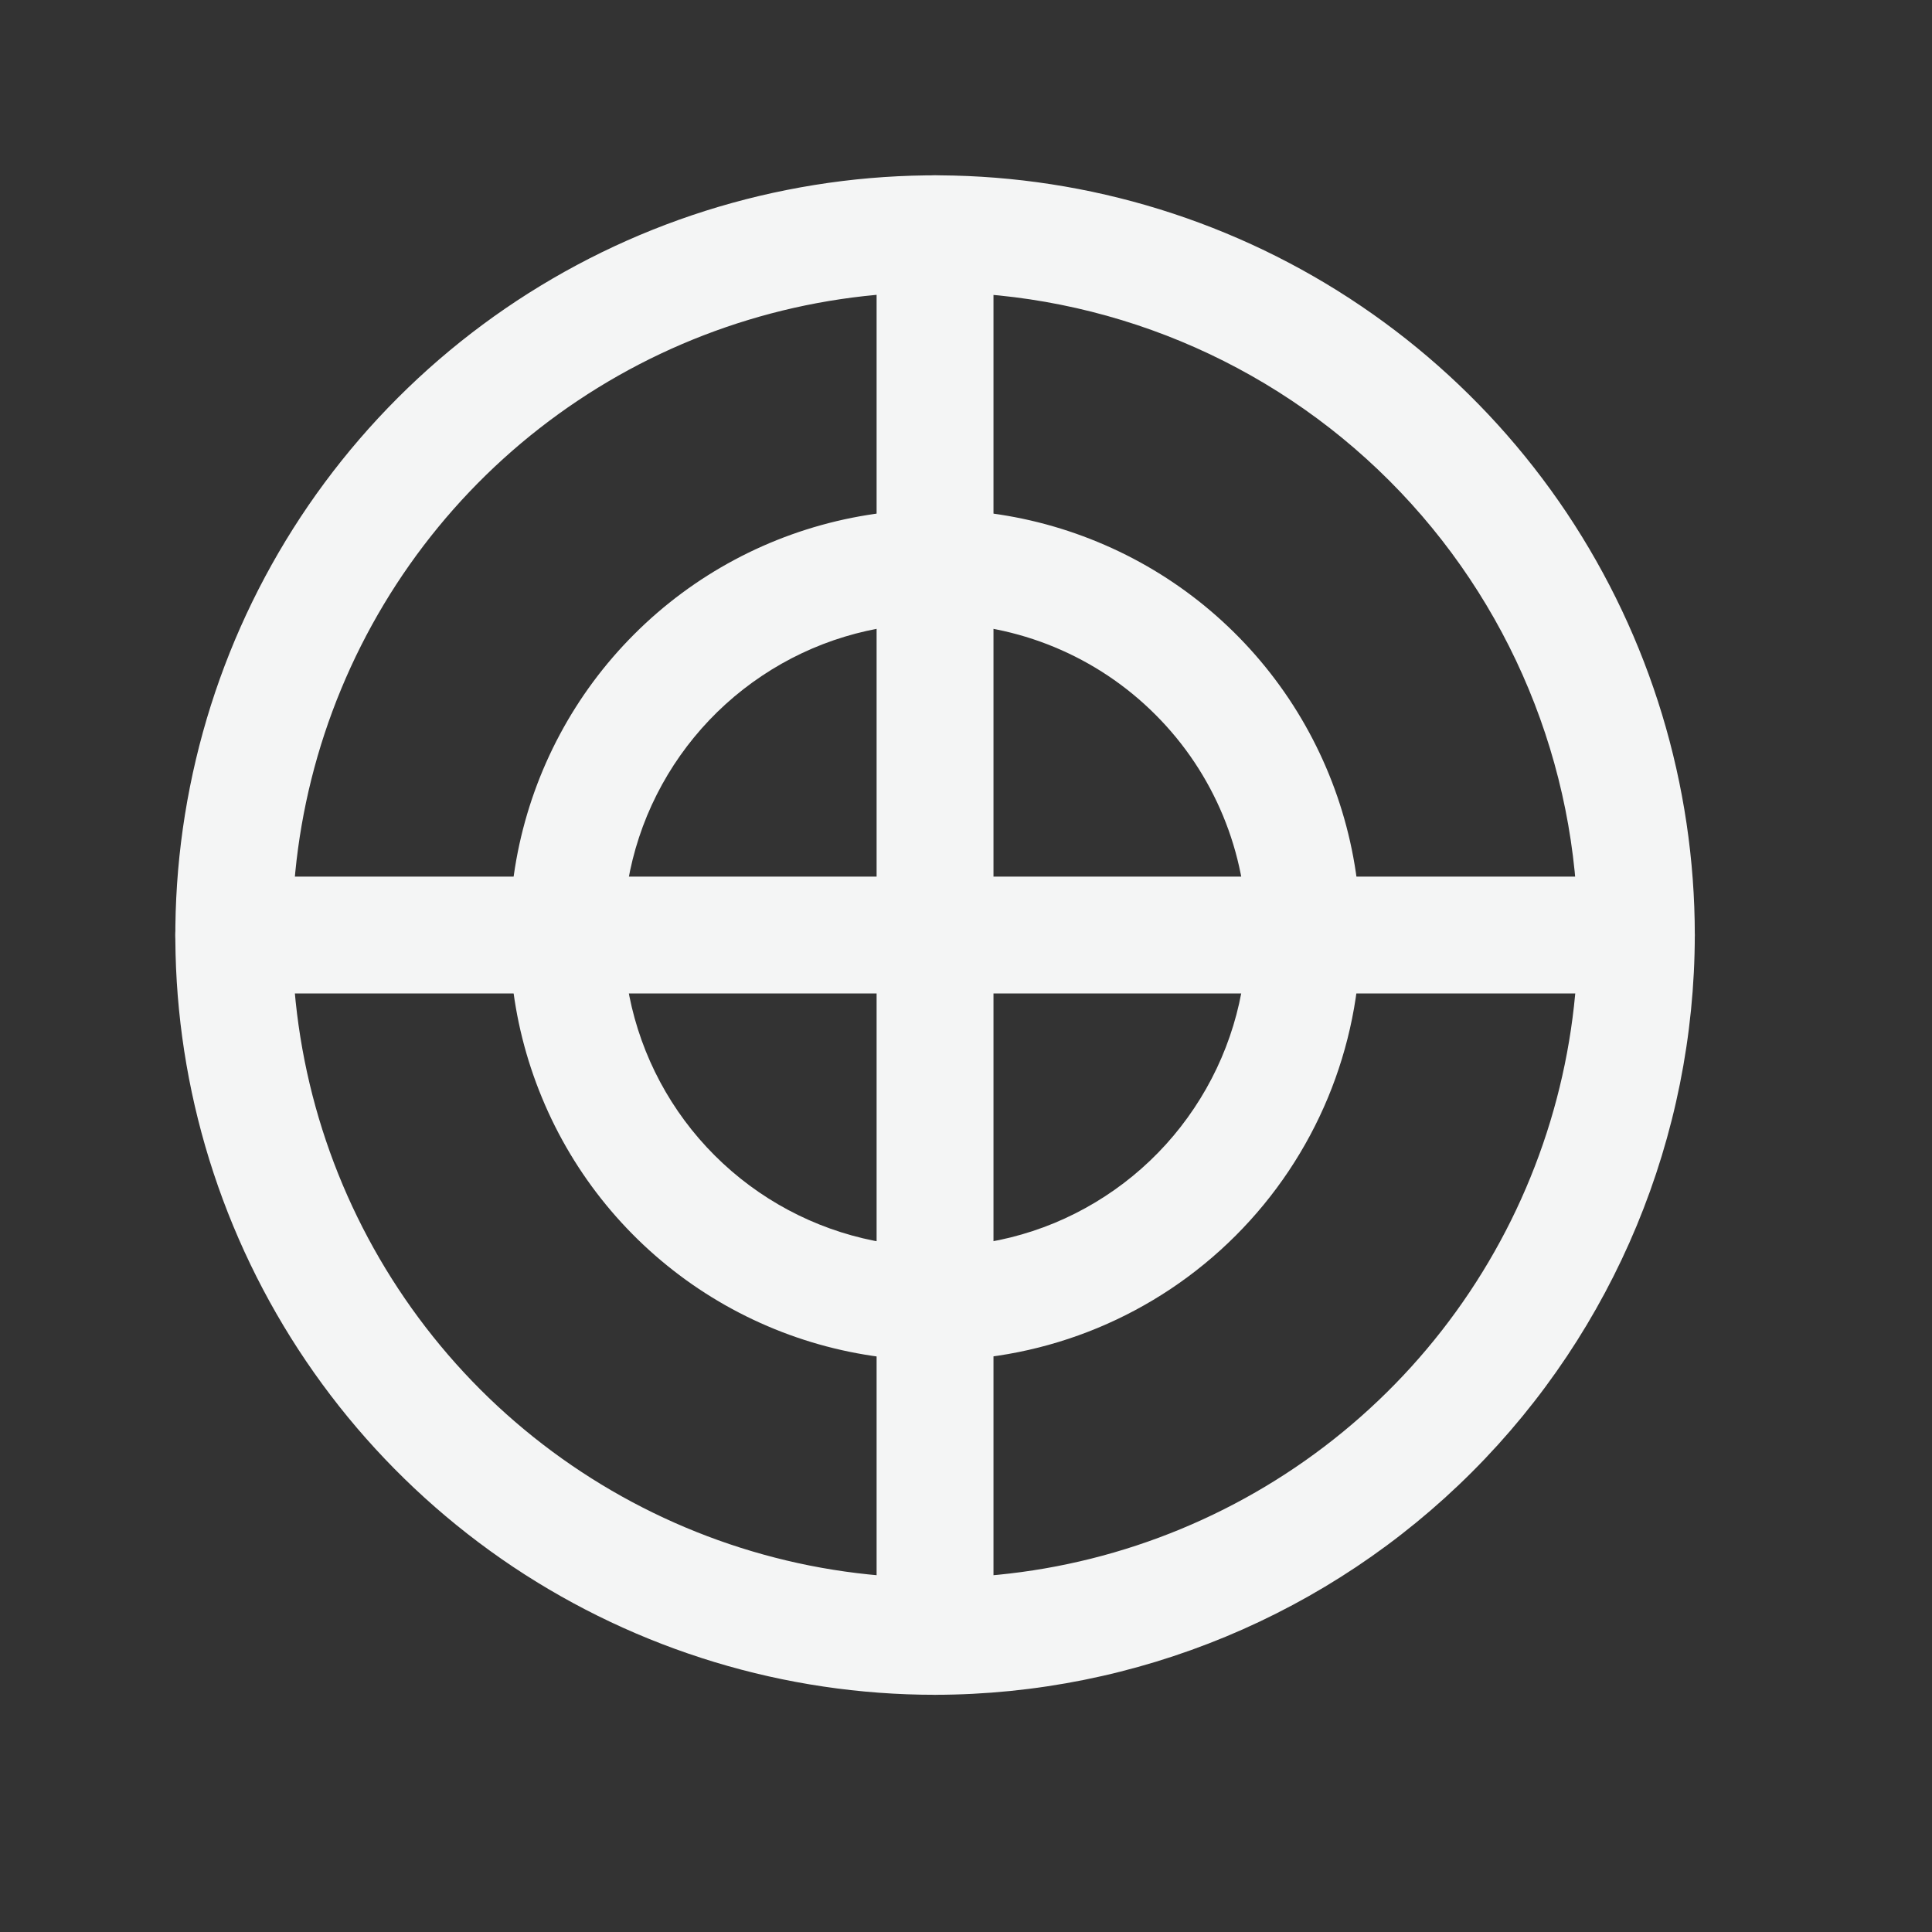 <svg width="22" height="22" viewBox="0 0 22 22" fill="none" xmlns="http://www.w3.org/2000/svg">
<rect x="0" y="0" width="22" height="22" fill="#333333" stroke="none"/>
<path d="M10.648 19.299C8.936 19.299 7.264 18.791 5.841 17.841C4.419 16.89 3.31 15.539 2.655 13.958C2 12.377 1.829 10.638 2.163 8.96C2.496 7.282 3.32 5.74 4.53 4.53C5.74 3.32 7.282 2.496 8.96 2.163C10.638 1.829 12.377 2 13.958 2.655C15.539 3.31 16.89 4.419 17.841 5.841C18.791 7.264 19.299 8.936 19.299 10.648C19.296 12.941 18.384 15.14 16.762 16.762C15.14 18.384 12.941 19.296 10.648 19.299ZM10.648 3.327C9.2 3.327 7.784 3.757 6.581 4.561C5.377 5.365 4.439 6.509 3.885 7.846C3.33 9.184 3.186 10.656 3.468 12.076C3.75 13.495 4.448 14.8 5.471 15.824C6.495 16.847 7.799 17.544 9.219 17.827C10.639 18.109 12.111 17.965 13.449 17.41C14.786 16.856 15.93 15.918 16.734 14.714C17.538 13.511 17.968 12.095 17.968 10.648C17.965 8.707 17.193 6.846 15.821 5.474C14.449 4.102 12.588 3.33 10.648 3.327Z" fill="#F4F5F5"/>
<path d="M10.647 15.492C9.689 15.492 8.753 15.208 7.956 14.676C7.159 14.143 6.538 13.387 6.172 12.501C5.805 11.616 5.709 10.642 5.896 9.702C6.083 8.763 6.544 7.899 7.222 7.222C7.899 6.544 8.763 6.083 9.702 5.896C10.642 5.709 11.616 5.805 12.501 6.172C13.387 6.538 14.143 7.159 14.676 7.956C15.208 8.753 15.492 9.689 15.492 10.648C15.49 11.932 14.979 13.162 14.07 14.071C13.162 14.979 11.932 15.49 10.647 15.492ZM10.647 7.098C9.945 7.098 9.259 7.306 8.676 7.696C8.092 8.086 7.637 8.641 7.368 9.289C7.1 9.938 7.03 10.651 7.166 11.34C7.303 12.028 7.641 12.661 8.138 13.157C8.634 13.653 9.267 13.992 9.955 14.129C10.643 14.265 11.357 14.195 12.006 13.927C12.654 13.658 13.209 13.203 13.598 12.619C13.988 12.036 14.197 11.35 14.197 10.648C14.197 9.706 13.823 8.803 13.157 8.138C12.492 7.472 11.589 7.098 10.647 7.098Z" fill="#F4F5F5"/>
<path d="M18.633 11.313H2.662C2.485 11.313 2.316 11.243 2.191 11.118C2.067 10.993 1.996 10.824 1.996 10.648C1.996 10.471 2.067 10.302 2.191 10.177C2.316 10.052 2.485 9.982 2.662 9.982H18.633C18.81 9.982 18.979 10.052 19.104 10.177C19.228 10.302 19.299 10.471 19.299 10.648C19.299 10.824 19.228 10.993 19.104 11.118C18.979 11.243 18.81 11.313 18.633 11.313Z" fill="#F4F5F5"/>
<path d="M10.648 19.299C10.472 19.296 10.304 19.225 10.18 19.101C10.055 18.977 9.984 18.809 9.982 18.633V2.662C9.982 2.485 10.052 2.316 10.177 2.191C10.302 2.067 10.471 1.996 10.648 1.996C10.824 1.996 10.993 2.067 11.118 2.191C11.243 2.316 11.313 2.485 11.313 2.662V18.633C11.311 18.809 11.24 18.977 11.116 19.101C10.991 19.225 10.823 19.296 10.648 19.299Z" fill="#F4F5F5"/>
</svg>
